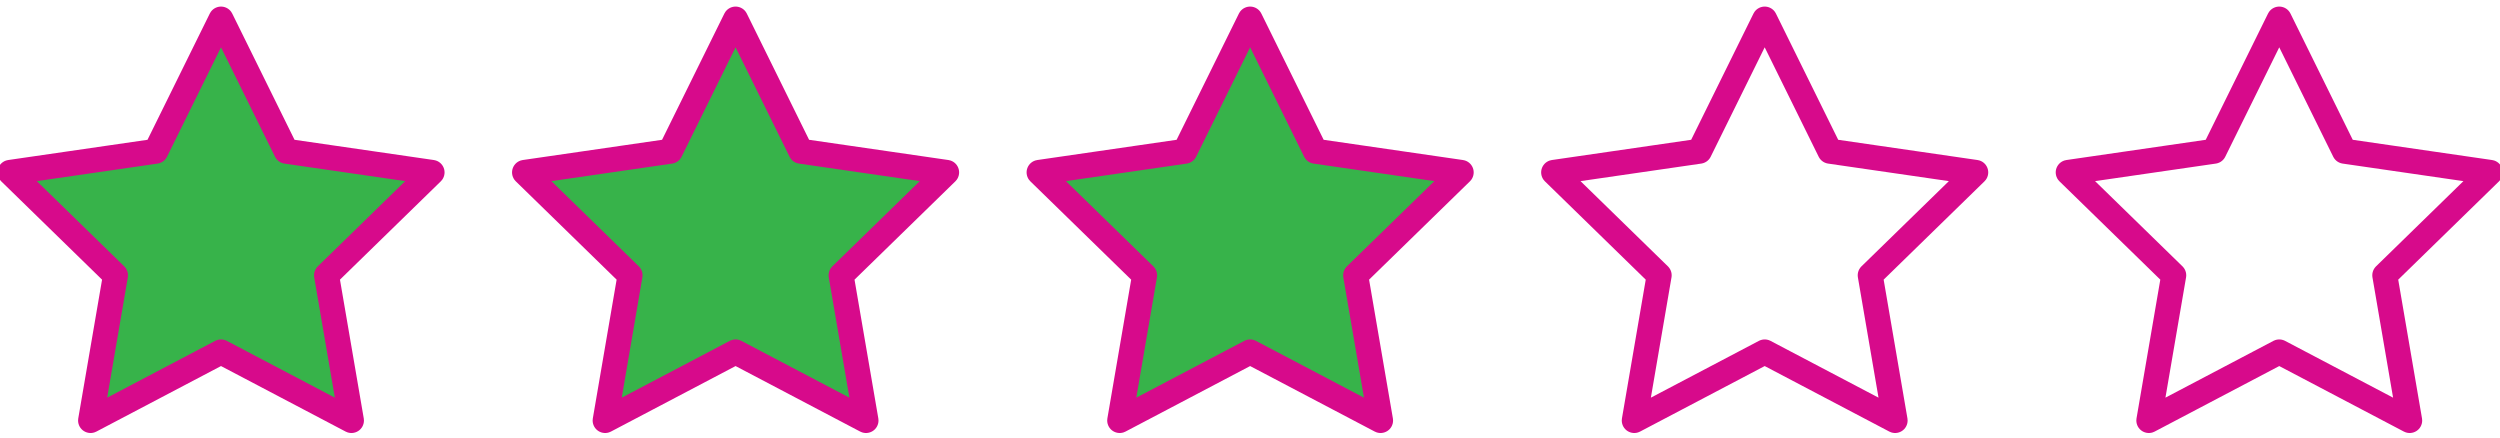 <?xml version="1.0" encoding="utf-8"?>
<!-- Generator: Adobe Illustrator 16.0.0, SVG Export Plug-In . SVG Version: 6.00 Build 0)  -->
<!DOCTYPE svg PUBLIC "-//W3C//DTD SVG 1.1//EN" "http://www.w3.org/Graphics/SVG/1.1/DTD/svg11.dtd">
<svg version="1.1" id="Calque_1" xmlns="http://www.w3.org/2000/svg" xmlns:xlink="http://www.w3.org/1999/xlink" x="0px" y="0px"
	 width="300px" height="52.5px" viewBox="0 81.75 300 52.5" enable-background="new 0 81.75 300 52.5" xml:space="preserve">
<polygon fill="#37B34A" stroke="#D70A8B" stroke-width="3" stroke-linecap="round" stroke-linejoin="round" stroke-miterlimit="10" points="
	26.521,84.039 34.347,99.896 51.847,102.438 39.184,114.784 42.173,132.211 26.521,123.982 10.87,132.211 13.859,114.784 
	1.197,102.438 18.696,99.896 "/>
<polygon fill="#37B34A" stroke="#D70A8B" stroke-width="3" stroke-linecap="round" stroke-linejoin="round" stroke-miterlimit="10" points="
	88.269,84.039 96.094,99.896 113.594,102.438 100.931,114.784 103.92,132.211 88.269,123.982 72.617,132.211 75.606,114.784 
	62.945,102.438 80.443,99.896 "/>
<polygon fill="#37B34A" stroke="#D70A8B" stroke-width="3" stroke-linecap="round" stroke-linejoin="round" stroke-miterlimit="10" points="
	150.015,84.039 157.842,99.896 175.342,102.438 162.678,114.784 165.668,132.211 150.015,123.982 134.364,132.211 137.353,114.784 
	124.691,102.438 142.189,99.896 "/>
<polygon fill="none" stroke="#D70A8B" stroke-width="3" stroke-linecap="round" stroke-linejoin="round" stroke-miterlimit="10" points="
	211.764,84.039 219.588,99.896 237.088,102.438 224.426,114.784 227.414,132.211 211.764,123.982 196.112,132.211 199.1,114.784 
	186.438,102.438 203.936,99.896 "/>
<polygon fill="none" stroke="#D70A8B" stroke-width="3" stroke-linecap="round" stroke-linejoin="round" stroke-miterlimit="10" points="
	273.51,84.039 281.334,99.896 298.834,102.438 286.174,114.784 289.162,132.211 273.51,123.982 257.86,132.211 260.848,114.784 
	248.186,102.438 265.684,99.896 "/>
</svg>
